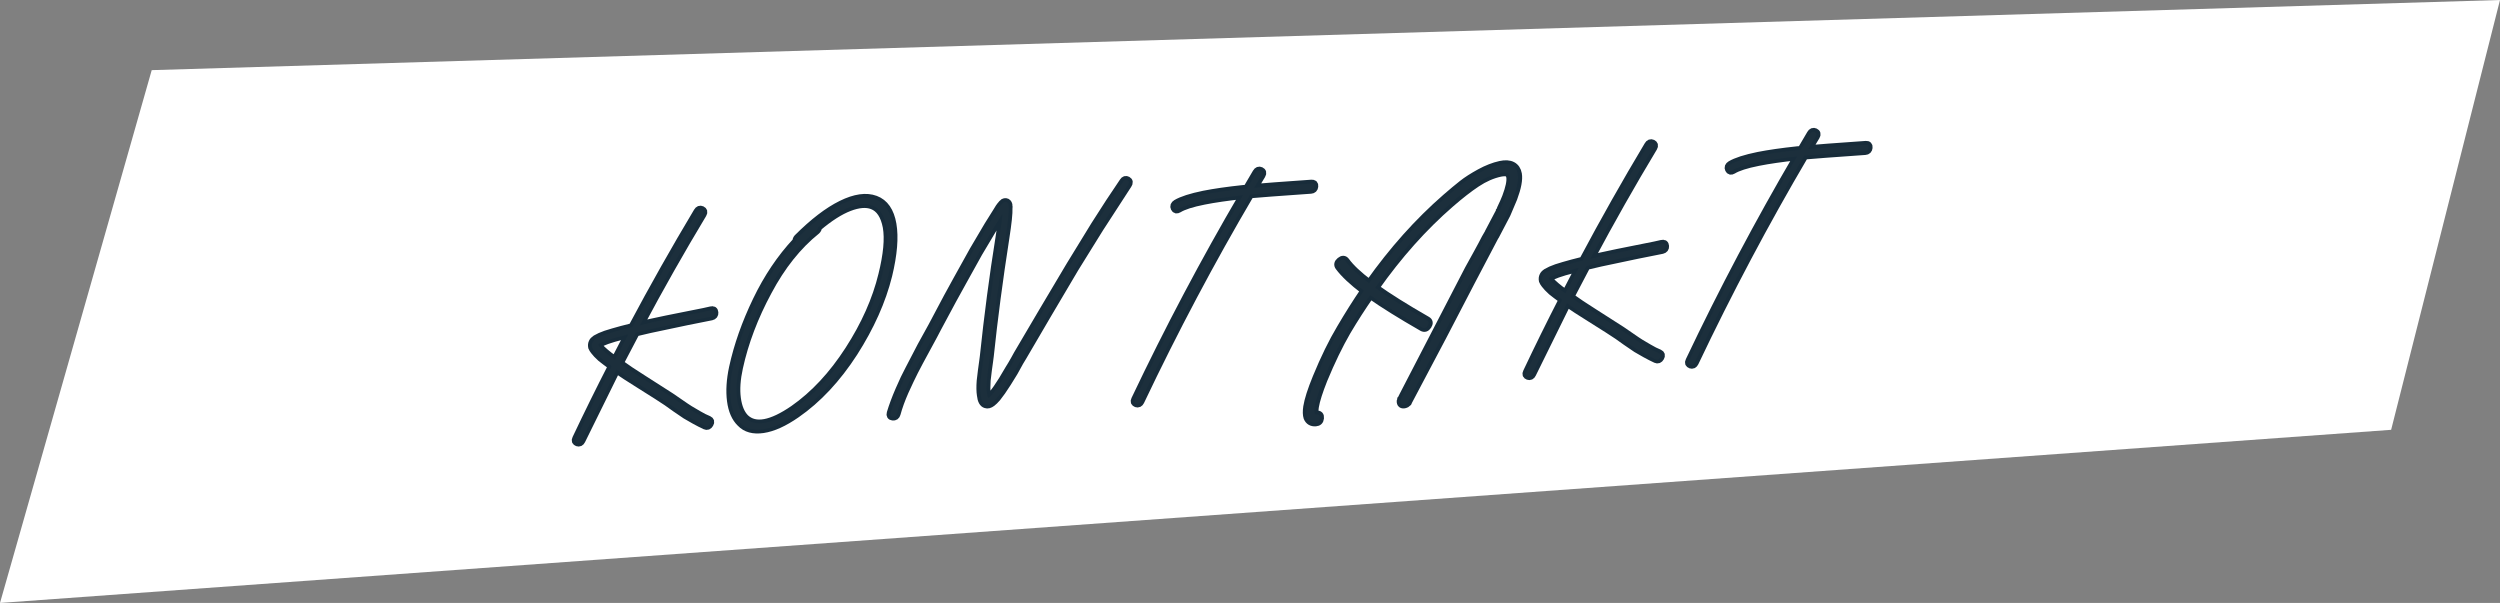 <?xml version="1.0" encoding="utf-8"?>
<!-- Generator: Adobe Illustrator 16.0.0, SVG Export Plug-In . SVG Version: 6.00 Build 0)  -->
<!DOCTYPE svg PUBLIC "-//W3C//DTD SVG 1.1//EN" "http://www.w3.org/Graphics/SVG/1.1/DTD/svg11.dtd">
<svg version="1.1" id="Ebene_1" xmlns="http://www.w3.org/2000/svg" xmlns:xlink="http://www.w3.org/1999/xlink" x="0px" y="0px"
	 width="510px" height="123px" viewBox="0 0 510 123" enable-background="new 0 0 510 123" xml:space="preserve">
<rect x="0" y="0" width="510" height="123" fill="#808080" stroke="none"/>
<g>
	<polygon fill="#FFFFFF" points="30.951,14.309 0,123 487.792,87.682 510,0 	"/>
</g>
<g>
	<g>
		<defs>
			<rect id="SVGID_1_" width="510" height="123"/>
		</defs>
		<clipPath id="SVGID_2_">
			<use xlink:href="#SVGID_1_"  overflow="visible"/>
		</clipPath>
		<path clip-path="url(#SVGID_2_)" fill="none" stroke="#182C3A" stroke-width="1.552" stroke-miterlimit="7.483" d="
			M144.784,86.497c0.238-0.411,0.171-0.702-0.2-0.874c-0.674-0.268-1.395-0.632-2.166-1.092l-1.706-1.006
			c-0.404-0.246-1.095-0.711-2.075-1.393l-1.8-1.236c-0.583-0.393-2.39-1.549-5.423-3.467c-2.084-1.313-3.741-2.422-4.971-3.322
			l3.289-6.267c0.841-0.217,1.8-0.44,2.877-0.676c2.154-0.466,4.665-0.997,7.534-1.592c2.987-0.604,4.659-0.938,5.016-1.003
			c0.44-0.107,0.644-0.379,0.612-0.812c-0.033-0.432-0.27-0.593-0.709-0.483c-0.324,0.104-1.976,0.444-4.961,1.027
			c-2.984,0.586-5.515,1.105-7.589,1.566l-1.982,0.494c4.127-7.746,8.41-15.305,12.849-22.679c0.238-0.41,0.171-0.701-0.201-0.873
			c-0.372-0.171-0.677-0.051-0.914,0.359c-4.586,7.66-9.017,15.507-13.29,23.538c-1.561,0.388-2.864,0.733-3.91,1.043
			c-1.124,0.315-1.993,0.613-2.607,0.894c-0.371,0.184-0.68,0.344-0.928,0.479c-0.335,0.223-0.554,0.453-0.658,0.697
			c-0.147,0.285-0.182,0.625-0.106,1.013c0.093,0.229,0.242,0.478,0.448,0.737c0.308,0.414,0.763,0.896,1.369,1.443
			c0.539,0.437,1.278,0.997,2.22,1.68c-2.499,4.871-4.927,9.795-7.282,14.772c-0.199,0.407-0.11,0.679,0.266,0.81
			c0.375,0.132,0.663-0.006,0.862-0.414l7.133-14.467c0.977,0.722,2.581,1.771,4.812,3.155c2.779,1.738,4.587,2.896,5.424,3.468
			c0.179,0.146,0.759,0.56,1.74,1.239l2.128,1.448c0.402,0.249,0.999,0.593,1.792,1.029c0.791,0.438,1.522,0.812,2.191,1.119
			C144.241,87.027,144.545,86.907,144.784,86.497z M122.117,70.208c0.13-0.127,0.337-0.239,0.62-0.339
			c0.614-0.279,1.444-0.575,2.49-0.885c0.841-0.217,1.824-0.482,2.949-0.799l-2.712,5.222c-0.801-0.536-1.452-1.022-1.951-1.462
			c-0.574-0.473-0.98-0.879-1.217-1.217c-0.136-0.188-0.218-0.34-0.244-0.457l0.006-0.06L122.117,70.208z"/>
	</g>
	<g>
		<defs>
			<rect id="SVGID_3_" width="510" height="123"/>
		</defs>
		<clipPath id="SVGID_4_">
			<use xlink:href="#SVGID_3_"  overflow="visible"/>
		</clipPath>
		<path clip-path="url(#SVGID_4_)" fill="none" stroke="#182C3A" stroke-width="1.552" stroke-miterlimit="7.483" d="
			M166.891,46.363c2.351-1.979,4.471-3.331,6.36-4.055c1.888-0.724,3.451-0.852,4.688-0.387c1.499,0.567,2.476,2.037,2.928,4.412
			c0.412,2.378,0.111,5.615-0.904,9.71c-1.237,5.098-3.509,10.209-6.815,15.332c-3.306,5.124-7.062,9.154-11.268,12.092
			c-4.537,3.118-7.816,3.723-9.837,1.812c-0.881-0.885-1.442-2.227-1.681-4.024c-0.241-1.798-0.1-3.879,0.422-6.244
			c1.128-5.169,3.095-10.356,5.904-15.564c2.768-5.204,6.068-9.341,9.898-12.41C166.803,46.823,166.904,46.599,166.891,46.363z
			 M154.333,61.268c-2.243,4.655-3.855,9.228-4.832,13.714c-0.538,2.522-0.678,4.781-0.42,6.775s0.917,3.508,1.978,4.537
			c1.088,1.146,2.632,1.571,4.631,1.273c1.999-0.299,4.261-1.323,6.784-3.077c4.371-3.028,8.279-7.208,11.724-12.539
			c3.405-5.327,5.75-10.582,7.036-15.761c1.036-4.294,1.323-7.776,0.864-10.447c-0.46-2.67-1.628-4.355-3.503-5.052
			c-1.876-0.698-4.191-0.368-6.944,0.988c-2.755,1.357-5.743,3.648-8.966,6.871c-0.178,0.211-0.26,0.433-0.245,0.668
			C159.278,52.598,156.576,56.613,154.333,61.268z"/>
	</g>
	<g>
		<defs>
			<rect id="SVGID_5_" width="510" height="123"/>
		</defs>
		<clipPath id="SVGID_6_">
			<use xlink:href="#SVGID_5_"  overflow="visible"/>
		</clipPath>
		<path clip-path="url(#SVGID_6_)" fill="none" stroke="#182C3A" stroke-width="1.552" stroke-miterlimit="7.483" d="
			M182.121,85.011c0.423,0.05,0.697-0.147,0.822-0.59c0.382-1.407,0.931-2.926,1.648-4.555c0.76-1.671,1.41-3.038,1.951-4.103
			c0.54-1.062,1.377-2.631,2.511-4.703c1.133-2.07,1.874-3.455,2.22-4.149c2.426-4.55,4.118-7.666,5.075-9.351l3.317-5.973
			c0.429-0.74,1.422-2.408,2.981-5.002l1.832-2.969c0.012,0.63-0.201,2.283-0.637,4.957c-1.252,7.821-2.311,15.864-3.18,24.132
			c-0.017,0.159-0.068,0.548-0.152,1.164c-0.085,0.617-0.166,1.205-0.243,1.764c-0.079,0.559-0.161,1.254-0.249,2.09
			c-0.087,1.189-0.072,2.155,0.046,2.896c0.119,1.097,0.462,1.724,1.03,1.882c0.375,0.132,0.796,0.023,1.262-0.325
			c0.295-0.218,0.643-0.559,1.043-1.021c0.58-0.711,1.292-1.728,2.132-3.049c0.421-0.66,0.866-1.383,1.339-2.166l1.155-2.092
			l0.637-1.052l5.059-8.642l5.546-9.382l5.068-8.167l5.791-8.928c0.277-0.413,0.24-0.716-0.109-0.909
			c-0.351-0.192-0.643-0.103-0.876,0.268c-1.843,2.694-3.793,5.671-5.85,8.932l-5.08,8.286l-5.612,9.446l-5.052,8.579
			c-0.048,0.084-0.241,0.433-0.578,1.049c-0.338,0.613-0.741,1.294-1.208,2.035l-1.28,2.162c-0.797,1.279-1.462,2.232-1.996,2.861
			c-0.313,0.377-0.573,0.633-0.782,0.766c-0.004,0.039-0.026,0.062-0.065,0.063c-0.141-0.147-0.242-0.477-0.306-0.985
			c-0.09-0.623-0.095-1.512-0.012-2.662c0.083-0.795,0.163-1.471,0.242-2.028c0.078-0.558,0.159-1.146,0.244-1.765
			c0.084-0.615,0.135-1.004,0.152-1.164c0.793-7.551,1.848-15.555,3.167-24.013c0.478-3.071,0.693-5.118,0.645-6.141l0.013-0.119
			c0.016-0.159,0.009-0.276-0.022-0.354c0.017-0.158-0.008-0.295-0.074-0.409c-0.163-0.304-0.403-0.425-0.721-0.364
			c-0.158,0.011-0.303,0.101-0.438,0.268l-0.13,0.127c-0.088,0.086-0.176,0.19-0.267,0.315c-0.178,0.21-0.41,0.561-0.695,1.054
			l-1.898,3.033c-1.563,2.635-2.559,4.322-2.987,5.062l-3.317,5.973c-0.957,1.685-2.653,4.842-5.088,9.471l-2.239,4.062
			l-2.492,4.789c-0.58,1.066-1.243,2.466-1.99,4.193c-0.747,1.729-1.33,3.299-1.752,4.709
			C181.548,84.715,181.698,84.961,182.121,85.011z"/>
	</g>
	<g>
		<defs>
			<rect id="SVGID_7_" width="510" height="123"/>
		</defs>
		<clipPath id="SVGID_8_">
			<use xlink:href="#SVGID_7_"  overflow="visible"/>
		</clipPath>
		<path clip-path="url(#SVGID_8_)" fill="none" stroke="#182C3A" stroke-width="1.552" stroke-miterlimit="7.483" d="
			M239.593,42.433c0.176,0.363,0.451,0.433,0.826,0.209c1.001-0.622,2.734-1.177,5.203-1.666c2.149-0.426,4.781-0.808,7.896-1.144
			l0.058-0.004c-7.884,13.453-15.229,27.342-22.035,41.667c-0.199,0.407-0.11,0.679,0.266,0.812
			c0.375,0.131,0.663-0.009,0.862-0.416c6.906-14.529,14.367-28.604,22.386-42.225c1.653-0.154,5.778-0.463,12.375-0.924
			c0.432-0.031,0.67-0.264,0.717-0.702c0.045-0.437-0.146-0.64-0.58-0.61c-6.358,0.445-10.27,0.738-11.726,0.879l1.56-2.595
			c0.238-0.41,0.17-0.702-0.201-0.873c-0.372-0.171-0.678-0.051-0.914,0.359l-1.922,3.272l-0.765,0.053
			c-3.193,0.342-5.865,0.726-8.014,1.152c-2.629,0.539-4.505,1.144-5.628,1.814C239.537,41.756,239.416,42.071,239.593,42.433z"/>
	</g>
	<g>
		<defs>
			<rect id="SVGID_9_" width="510" height="123"/>
		</defs>
		<clipPath id="SVGID_10_">
			<use xlink:href="#SVGID_9_"  overflow="visible"/>
		</clipPath>
		<path clip-path="url(#SVGID_10_)" fill="none" stroke="#182C3A" stroke-width="1.552" stroke-miterlimit="7.483" d="
			M307.287,43.884c0.004-0.039,0.053-0.142,0.148-0.306l1.32-3.111c0.814-2.188,1.125-3.846,0.932-4.978
			c-0.146-0.818-0.535-1.392-1.162-1.723c-0.629-0.331-1.461-0.381-2.498-0.151c-1.316,0.29-2.698,0.83-4.146,1.621
			c-1.447,0.792-2.639,1.556-3.572,2.292c-0.937,0.737-2.047,1.663-3.332,2.778c-5.664,4.934-10.877,10.763-15.637,17.487
			c-2.238-1.697-3.834-3.203-4.787-4.518c-0.307-0.412-0.695-0.425-1.164-0.037c-0.471,0.388-0.552,0.789-0.244,1.201
			c1.06,1.426,2.779,3.041,5.162,4.847c-1.66,2.445-3.273,5.002-4.842,7.677c-1.654,2.76-3.293,6.109-4.914,10.051
			c-1.05,2.559-1.688,4.557-1.916,5.993c-0.135,0.916-0.115,1.644,0.062,2.185c0.313,0.728,0.883,1.063,1.707,1.006
			c0.55-0.038,0.854-0.336,0.911-0.893c0.061-0.558-0.187-0.815-0.735-0.777c-0.157,0.012-0.249-0.041-0.274-0.158
			c-0.125-0.307-0.134-0.779-0.027-1.418c0.212-1.277,0.795-3.114,1.748-5.508c1.566-3.779,3.158-7.066,4.779-9.863
			c1.514-2.553,3.098-5.012,4.75-7.375c2.648,1.867,6.178,4.066,10.59,6.598c0.441,0.246,0.824,0.12,1.15-0.376
			c0.324-0.495,0.266-0.866-0.176-1.112c-4.411-2.532-7.922-4.732-10.531-6.603c4.674-6.639,9.776-12.362,15.311-17.168
			c1.973-1.716,3.754-3.104,5.349-4.162c1.592-1.058,3.205-1.763,4.841-2.114c0.676-0.126,1.162-0.12,1.46,0.016
			c0.257,0.14,0.425,0.405,0.501,0.794c0.145,0.858-0.136,2.219-0.838,4.083c-0.27,0.69-0.602,1.443-0.998,2.259
			c-0.004,0.04-0.084,0.243-0.238,0.609l-0.065,0.064l-0.013,0.119l-0.071,0.123c0.005-0.039,0.026-0.08,0.071-0.123l-0.071,0.123
			l-0.144,0.247l-1.973,3.748l-0.006,0.06c-0.387,0.698-0.624,1.109-0.715,1.233c-0.348,0.696-0.904,1.741-1.674,3.136l-1.733,3.139
			l-11.224,21.677l-2.129,4.114c-0.199,0.408-0.321,0.653-0.369,0.735l-0.063,0.063l-0.014,0.119
			c-0.048,0.082-0.072,0.143-0.077,0.183c-0.028,0.634,0.277,0.869,0.92,0.705c0.199-0.054,0.365-0.144,0.496-0.271
			c0.005-0.041,0.027-0.082,0.07-0.123l0.065-0.064l0.078-0.184l6.787-12.844c0.004-0.039,0.026-0.08,0.069-0.123l5.938-11.424
			l4.971-9.462c0.004-0.039,0.025-0.061,0.064-0.063L307.287,43.884z"/>
	</g>
	<g>
		<defs>
			<rect id="SVGID_11_" width="510" height="123"/>
		</defs>
		<clipPath id="SVGID_12_">
			<use xlink:href="#SVGID_11_"  overflow="visible"/>
		</clipPath>
		<path clip-path="url(#SVGID_12_)" fill="none" stroke="#182C3A" stroke-width="1.552" stroke-miterlimit="7.483" d="
			M338.727,72.936c0.237-0.41,0.17-0.701-0.201-0.873c-0.674-0.269-1.395-0.633-2.164-1.092l-1.707-1.006
			c-0.403-0.247-1.096-0.712-2.074-1.395l-1.801-1.234c-0.582-0.395-2.391-1.55-5.424-3.469c-2.084-1.312-3.739-2.42-4.971-3.321
			l3.289-6.267c0.842-0.216,1.801-0.441,2.877-0.675c2.154-0.466,4.665-0.997,7.534-1.592c2.987-0.603,4.659-0.937,5.017-1.002
			c0.439-0.109,0.645-0.38,0.611-0.812c-0.033-0.431-0.27-0.592-0.709-0.483c-0.324,0.102-1.977,0.444-4.961,1.027
			c-2.984,0.585-5.516,1.106-7.589,1.567l-1.981,0.494c4.127-7.746,8.409-15.305,12.85-22.679c0.236-0.41,0.171-0.701-0.201-0.873
			c-0.372-0.171-0.678-0.051-0.914,0.359c-4.586,7.66-9.018,15.507-13.29,23.538c-1.562,0.386-2.864,0.733-3.91,1.043
			c-1.124,0.315-1.993,0.613-2.606,0.892c-0.371,0.184-0.68,0.344-0.928,0.48c-0.336,0.221-0.555,0.453-0.658,0.697
			c-0.146,0.286-0.183,0.625-0.105,1.013c0.093,0.23,0.242,0.477,0.448,0.738c0.308,0.413,0.763,0.895,1.368,1.443
			c0.539,0.436,1.277,0.997,2.221,1.68c-2.499,4.87-4.928,9.794-7.282,14.771c-0.198,0.408-0.11,0.681,0.267,0.812
			c0.375,0.132,0.662-0.007,0.861-0.415l7.133-14.466c0.979,0.722,2.582,1.772,4.813,3.155c2.778,1.738,4.587,2.896,5.424,3.469
			c0.179,0.145,0.759,0.559,1.74,1.238l2.128,1.449c0.4,0.248,0.999,0.592,1.792,1.028c0.791,0.438,1.521,0.812,2.19,1.119
			C338.184,73.466,338.488,73.346,338.727,72.936z M316.059,56.646c0.131-0.127,0.338-0.24,0.621-0.339
			c0.613-0.28,1.443-0.575,2.489-0.885c0.841-0.216,1.824-0.482,2.949-0.798l-2.712,5.221c-0.803-0.536-1.452-1.022-1.951-1.462
			c-0.574-0.472-0.98-0.878-1.217-1.217c-0.137-0.187-0.219-0.34-0.244-0.456L316,56.65L316.059,56.646z"/>
	</g>
	<g>
		<defs>
			<rect id="SVGID_13_" width="510" height="123"/>
		</defs>
		<clipPath id="SVGID_14_">
			<use xlink:href="#SVGID_13_"  overflow="visible"/>
		</clipPath>
		<path clip-path="url(#SVGID_14_)" fill="none" stroke="#182C3A" stroke-width="1.552" stroke-miterlimit="7.483" d="
			M352.672,34.526c0.176,0.363,0.451,0.433,0.826,0.209c1.001-0.622,2.732-1.177,5.203-1.666c2.148-0.426,4.779-0.808,7.896-1.144
			l0.057-0.004c-7.883,13.453-15.229,27.342-22.033,41.667c-0.199,0.408-0.109,0.68,0.266,0.811s0.663-0.008,0.862-0.414
			c6.905-14.529,14.366-28.604,22.386-42.226c1.653-0.154,5.778-0.463,12.375-0.924c0.432-0.031,0.67-0.264,0.717-0.702
			c0.045-0.437-0.146-0.64-0.578-0.61c-6.36,0.445-10.271,0.738-11.728,0.879l1.56-2.595c0.237-0.41,0.17-0.702-0.201-0.873
			c-0.372-0.171-0.678-0.051-0.914,0.359l-1.924,3.272l-0.765,0.053c-3.192,0.342-5.864,0.726-8.014,1.152
			c-2.63,0.539-4.507,1.144-5.629,1.814C352.615,33.849,352.495,34.164,352.672,34.526z"/>
	</g>
</g>
<g>
	<path fill="#1C2F3C" d="M143.869,86.857c-0.669-0.308-1.4-0.681-2.192-1.118c-0.792-0.438-1.39-0.78-1.791-1.029l-2.128-1.449
		c-0.98-0.68-1.562-1.094-1.741-1.239c-0.836-0.57-2.645-1.729-5.423-3.467c-2.232-1.384-3.837-2.435-4.812-3.156l-7.133,14.468
		c-0.2,0.407-0.487,0.547-0.863,0.416c-0.376-0.134-0.465-0.403-0.265-0.812c2.354-4.978,4.782-9.902,7.282-14.772
		c-0.942-0.683-1.682-1.244-2.221-1.679c-0.605-0.552-1.061-1.03-1.368-1.444c-0.206-0.261-0.356-0.507-0.449-0.737
		c-0.076-0.389-0.04-0.727,0.106-1.014c0.103-0.243,0.322-0.477,0.658-0.697c0.248-0.136,0.558-0.295,0.928-0.479
		c0.614-0.279,1.482-0.578,2.607-0.894c1.045-0.312,2.35-0.657,3.911-1.043c4.272-8.031,8.703-15.878,13.289-23.538
		c0.237-0.41,0.542-0.53,0.914-0.359c0.371,0.172,0.438,0.463,0.201,0.874c-4.439,7.373-8.722,14.932-12.849,22.678l1.982-0.494
		c2.074-0.46,4.605-0.98,7.589-1.566c2.984-0.582,4.637-0.925,4.959-1.026c0.441-0.108,0.676,0.053,0.709,0.483
		c0.033,0.432-0.172,0.702-0.611,0.812c-0.358,0.063-2.029,0.397-5.016,1.001c-2.869,0.597-5.38,1.127-7.535,1.593
		c-1.077,0.231-2.036,0.458-2.876,0.674l-3.29,6.269c1.23,0.9,2.887,2.008,4.971,3.32c3.033,1.92,4.841,3.076,5.424,3.469
		l1.799,1.236c0.981,0.68,1.672,1.146,2.075,1.393l1.706,1.005c0.771,0.46,1.493,0.823,2.166,1.092
		c0.372,0.173,0.439,0.465,0.201,0.874C144.544,86.909,144.24,87.029,143.869,86.857z M122.057,70.215l-0.006,0.061
		c0.027,0.115,0.108,0.269,0.246,0.455c0.236,0.338,0.642,0.744,1.215,1.218c0.5,0.438,1.15,0.926,1.952,1.461l2.711-5.22
		c-1.125,0.314-2.107,0.58-2.949,0.797c-1.046,0.31-1.876,0.604-2.49,0.886c-0.284,0.099-0.489,0.212-0.62,0.339L122.057,70.215z"/>
	<path fill="#1C2F3C" d="M162.439,49.221c-0.015-0.237,0.066-0.458,0.246-0.668c3.222-3.224,6.211-5.514,8.965-6.872
		c2.753-1.356,5.069-1.685,6.945-0.989c1.875,0.698,3.042,2.382,3.502,5.053s0.172,6.153-0.863,10.447
		c-1.285,5.18-3.631,10.433-7.036,15.761c-3.444,5.331-7.353,9.511-11.723,12.539c-2.523,1.755-4.785,2.779-6.785,3.078
		c-1.999,0.297-3.543-0.127-4.63-1.273c-1.061-1.031-1.721-2.544-1.979-4.537c-0.259-1.994-0.117-4.254,0.42-6.775
		c0.978-4.488,2.588-9.061,4.831-13.714C156.576,56.614,159.278,52.599,162.439,49.221z M166.585,47.037
		c-3.83,3.07-7.13,7.208-9.898,12.411c-2.808,5.208-4.776,10.396-5.903,15.562c-0.523,2.366-0.664,4.446-0.423,6.244
		c0.239,1.8,0.8,3.142,1.682,4.024c2.021,1.91,5.299,1.308,9.836-1.812c4.207-2.938,7.962-6.969,11.268-12.093
		c3.306-5.123,5.579-10.234,6.815-15.332c1.016-4.096,1.316-7.331,0.903-9.71c-0.452-2.374-1.428-3.845-2.926-4.412
		c-1.237-0.465-2.8-0.336-4.689,0.387c-1.889,0.724-4.009,2.077-6.36,4.056C166.905,46.6,166.803,46.824,166.585,47.037z"/>
	<path fill="#1C2F3C" d="M181.671,84.273c0.423-1.41,1.005-2.979,1.752-4.709c0.747-1.729,1.41-3.127,1.99-4.193l2.492-4.79
		l2.24-4.062c2.435-4.629,4.13-7.787,5.087-9.471l3.317-5.974c0.429-0.741,1.424-2.428,2.987-5.062l1.898-3.033
		c0.285-0.493,0.517-0.845,0.695-1.055c0.091-0.125,0.18-0.229,0.267-0.314l0.131-0.128c0.135-0.167,0.28-0.255,0.437-0.266
		c0.317-0.061,0.559,0.059,0.722,0.363c0.066,0.114,0.091,0.25,0.074,0.409c0.031,0.079,0.038,0.196,0.021,0.354l-0.012,0.118
		c0.047,1.023-0.168,3.071-0.646,6.143c-1.318,8.457-2.374,16.46-3.167,24.012c-0.017,0.159-0.067,0.548-0.152,1.165
		s-0.166,1.205-0.242,1.763c-0.079,0.56-0.16,1.233-0.244,2.029c-0.082,1.151-0.078,2.038,0.013,2.661
		c0.064,0.511,0.164,0.84,0.305,0.986c0.039-0.003,0.061-0.023,0.065-0.064c0.208-0.133,0.469-0.387,0.782-0.764
		c0.534-0.631,1.198-1.584,1.997-2.861l1.279-2.162c0.468-0.743,0.871-1.422,1.208-2.038c0.337-0.615,0.529-0.963,0.578-1.046
		l5.053-8.58l5.611-9.448l5.081-8.286c2.057-3.26,4.007-6.238,5.85-8.932c0.234-0.372,0.525-0.46,0.875-0.268
		c0.35,0.193,0.387,0.496,0.11,0.91l-5.791,8.927l-5.068,8.167l-5.546,9.384l-5.059,8.639l-0.636,1.052l-1.156,2.092
		c-0.472,0.783-0.917,1.506-1.337,2.166c-0.841,1.322-1.553,2.338-2.133,3.049c-0.399,0.463-0.748,0.803-1.043,1.021
		c-0.466,0.349-0.886,0.457-1.261,0.325c-0.569-0.156-0.912-0.785-1.03-1.881c-0.118-0.741-0.133-1.708-0.046-2.896
		c0.087-0.836,0.17-1.531,0.25-2.09c0.077-0.557,0.158-1.146,0.243-1.763c0.084-0.618,0.135-1.005,0.152-1.165
		c0.869-8.268,1.927-16.312,3.179-24.132c0.438-2.674,0.65-4.326,0.639-4.958l-1.832,2.969c-1.559,2.594-2.553,4.263-2.981,5.003
		l-3.318,5.972c-0.958,1.686-2.648,4.802-5.075,9.352c-0.346,0.694-1.086,2.078-2.22,4.147c-1.133,2.073-1.971,3.643-2.512,4.705
		c-0.541,1.064-1.19,2.43-1.95,4.103c-0.717,1.628-1.266,3.146-1.648,4.554c-0.125,0.442-0.399,0.639-0.822,0.592
		C181.697,84.962,181.548,84.716,181.671,84.273z"/>
	<path fill="#1C2F3C" d="M239.956,41.492c1.122-0.67,2.999-1.275,5.627-1.815c2.15-0.424,4.82-0.81,8.014-1.151l0.766-0.054
		l1.922-3.271c0.236-0.41,0.543-0.53,0.915-0.359c0.37,0.172,0.438,0.462,0.198,0.874l-1.558,2.594
		c1.456-0.141,5.365-0.435,11.726-0.879c0.433-0.03,0.627,0.173,0.58,0.611c-0.045,0.438-0.285,0.67-0.717,0.701
		c-6.597,0.461-10.722,0.77-12.375,0.925c-8.019,13.62-15.48,27.695-22.385,42.225c-0.2,0.406-0.487,0.547-0.863,0.416
		c-0.376-0.134-0.465-0.402-0.266-0.812c6.806-14.324,14.151-28.213,22.036-41.667l-0.06,0.004
		c-3.114,0.337-5.747,0.718-7.895,1.145c-2.469,0.489-4.202,1.044-5.204,1.667c-0.375,0.223-0.649,0.154-0.824-0.209
		C239.417,42.072,239.537,41.758,239.956,41.492z"/>
	<path fill="#1C2F3C" d="M305.105,47.944c-0.039,0.003-0.061,0.025-0.064,0.064l-4.971,9.462l-5.936,11.423
		c-0.045,0.043-0.068,0.086-0.072,0.123l-6.785,12.844l-0.08,0.184l-0.063,0.064c-0.044,0.041-0.067,0.082-0.071,0.123
		c-0.131,0.127-0.295,0.219-0.496,0.271c-0.642,0.163-0.948-0.072-0.92-0.706c0.004-0.04,0.03-0.101,0.078-0.183l0.012-0.119
		l0.065-0.062c0.048-0.084,0.171-0.328,0.369-0.736l2.128-4.113l11.225-21.679l1.732-3.138c0.77-1.396,1.327-2.44,1.674-3.136
		c0.092-0.125,0.329-0.536,0.715-1.234l0.006-0.059l1.974-3.749l0.144-0.247l0.07-0.124c-0.044,0.043-0.066,0.085-0.07,0.124
		l0.07-0.124l0.014-0.118l0.063-0.065c0.155-0.365,0.235-0.568,0.239-0.608c0.397-0.817,0.729-1.57,0.998-2.26
		c0.701-1.864,0.981-3.225,0.838-4.083c-0.075-0.388-0.242-0.653-0.502-0.792c-0.297-0.136-0.783-0.142-1.459-0.017
		c-1.635,0.352-3.248,1.057-4.84,2.114c-1.595,1.059-3.377,2.446-5.351,4.162c-5.532,4.807-10.636,10.529-15.31,17.168
		c2.61,1.87,6.121,4.07,10.531,6.604c0.441,0.244,0.5,0.615,0.176,1.111c-0.325,0.495-0.709,0.621-1.15,0.375
		c-4.41-2.531-7.941-4.73-10.59-6.598c-1.651,2.365-3.235,4.823-4.751,7.375c-1.619,2.797-3.212,6.084-4.777,9.861
		c-0.953,2.396-1.536,4.23-1.748,5.51c-0.106,0.638-0.098,1.109,0.025,1.418c0.026,0.117,0.118,0.169,0.276,0.158
		c0.549-0.038,0.795,0.221,0.735,0.777c-0.06,0.556-0.362,0.854-0.912,0.893c-0.823,0.058-1.396-0.277-1.707-1.006
		c-0.177-0.541-0.196-1.269-0.062-2.186c0.229-1.437,0.865-3.435,1.916-5.992c1.621-3.939,3.26-7.291,4.914-10.051
		c1.566-2.674,3.181-5.232,4.841-7.677c-2.384-1.806-4.104-3.422-5.161-4.849c-0.309-0.412-0.227-0.812,0.243-1.201
		c0.47-0.387,0.856-0.375,1.165,0.038c0.951,1.314,2.549,2.82,4.785,4.518c4.762-6.725,9.975-12.554,15.638-17.488
		c1.286-1.114,2.396-2.041,3.331-2.776c0.936-0.737,2.126-1.501,3.574-2.292c1.445-0.792,2.828-1.331,4.146-1.622
		c1.037-0.229,1.87-0.18,2.498,0.151c0.628,0.332,1.017,0.905,1.163,1.724c0.191,1.131-0.116,2.79-0.932,4.978l-1.322,3.111
		c-0.096,0.165-0.145,0.266-0.148,0.305L305.105,47.944z"/>
	<path fill="#1C2F3C" d="M337.753,73.301c-0.669-0.308-1.399-0.681-2.192-1.119c-0.793-0.438-1.389-0.779-1.791-1.029l-2.129-1.448
		c-0.979-0.681-1.561-1.095-1.74-1.239c-0.836-0.57-2.646-1.729-5.422-3.468c-2.232-1.383-3.838-2.435-4.812-3.156l-7.134,14.468
		c-0.199,0.406-0.486,0.547-0.862,0.416c-0.376-0.134-0.465-0.404-0.266-0.812c2.354-4.977,4.781-9.9,7.281-14.773
		c-0.941-0.682-1.682-1.243-2.221-1.679c-0.605-0.55-1.061-1.03-1.367-1.444c-0.207-0.261-0.355-0.507-0.449-0.737
		c-0.075-0.389-0.041-0.727,0.106-1.014c0.103-0.244,0.322-0.476,0.657-0.697c0.248-0.136,0.559-0.295,0.928-0.479
		c0.614-0.28,1.482-0.578,2.608-0.892c1.045-0.312,2.349-0.659,3.909-1.043c4.272-8.031,8.703-15.878,13.289-23.538
		c0.236-0.41,0.543-0.53,0.916-0.359c0.369,0.172,0.437,0.463,0.199,0.874c-4.438,7.373-8.722,14.932-12.85,22.677l1.98-0.493
		c2.075-0.46,4.605-0.982,7.592-1.567c2.981-0.583,4.636-0.924,4.959-1.027c0.439-0.108,0.677,0.052,0.709,0.483
		c0.033,0.433-0.172,0.703-0.611,0.812c-0.355,0.064-2.027,0.399-5.016,1.001c-2.869,0.596-5.381,1.127-7.534,1.592
		c-1.077,0.233-2.035,0.458-2.877,0.674l-3.289,6.268c1.229,0.9,2.888,2.008,4.971,3.321c3.033,1.919,4.841,3.076,5.423,3.469
		l1.801,1.235c0.98,0.681,1.672,1.146,2.074,1.395l1.706,1.004c0.771,0.459,1.493,0.822,2.166,1.092
		c0.372,0.173,0.438,0.465,0.2,0.873C338.428,73.352,338.124,73.473,337.753,73.301z M315.939,56.657l-0.006,0.06
		c0.026,0.117,0.108,0.269,0.246,0.456c0.235,0.338,0.643,0.744,1.215,1.217c0.5,0.439,1.15,0.926,1.953,1.461l2.711-5.22
		c-1.125,0.316-2.106,0.582-2.949,0.799c-1.045,0.309-1.875,0.604-2.489,0.884c-0.282,0.099-0.489,0.212-0.62,0.339L315.939,56.657z
		"/>
	<path fill="#1C2F3C" d="M352.975,33.589c1.123-0.67,3-1.275,5.629-1.814c2.148-0.425,4.82-0.811,8.015-1.152l0.766-0.054
		l1.923-3.271c0.235-0.41,0.543-0.531,0.914-0.36c0.37,0.172,0.438,0.463,0.199,0.874l-1.559,2.595
		c1.455-0.141,5.365-0.435,11.727-0.879c0.432-0.03,0.625,0.173,0.579,0.611s-0.285,0.67-0.717,0.701
		c-6.597,0.461-10.722,0.77-12.374,0.925c-8.02,13.621-15.48,27.695-22.387,42.224c-0.199,0.407-0.486,0.547-0.862,0.415
		c-0.376-0.131-0.466-0.401-0.265-0.811c6.806-14.325,14.149-28.214,22.033-41.668l-0.059,0.004
		c-3.115,0.337-5.746,0.718-7.896,1.144c-2.469,0.489-4.201,1.044-5.203,1.667c-0.373,0.223-0.649,0.154-0.824-0.21
		C352.436,34.169,352.557,33.854,352.975,33.589z"/>
</g>
</svg>
